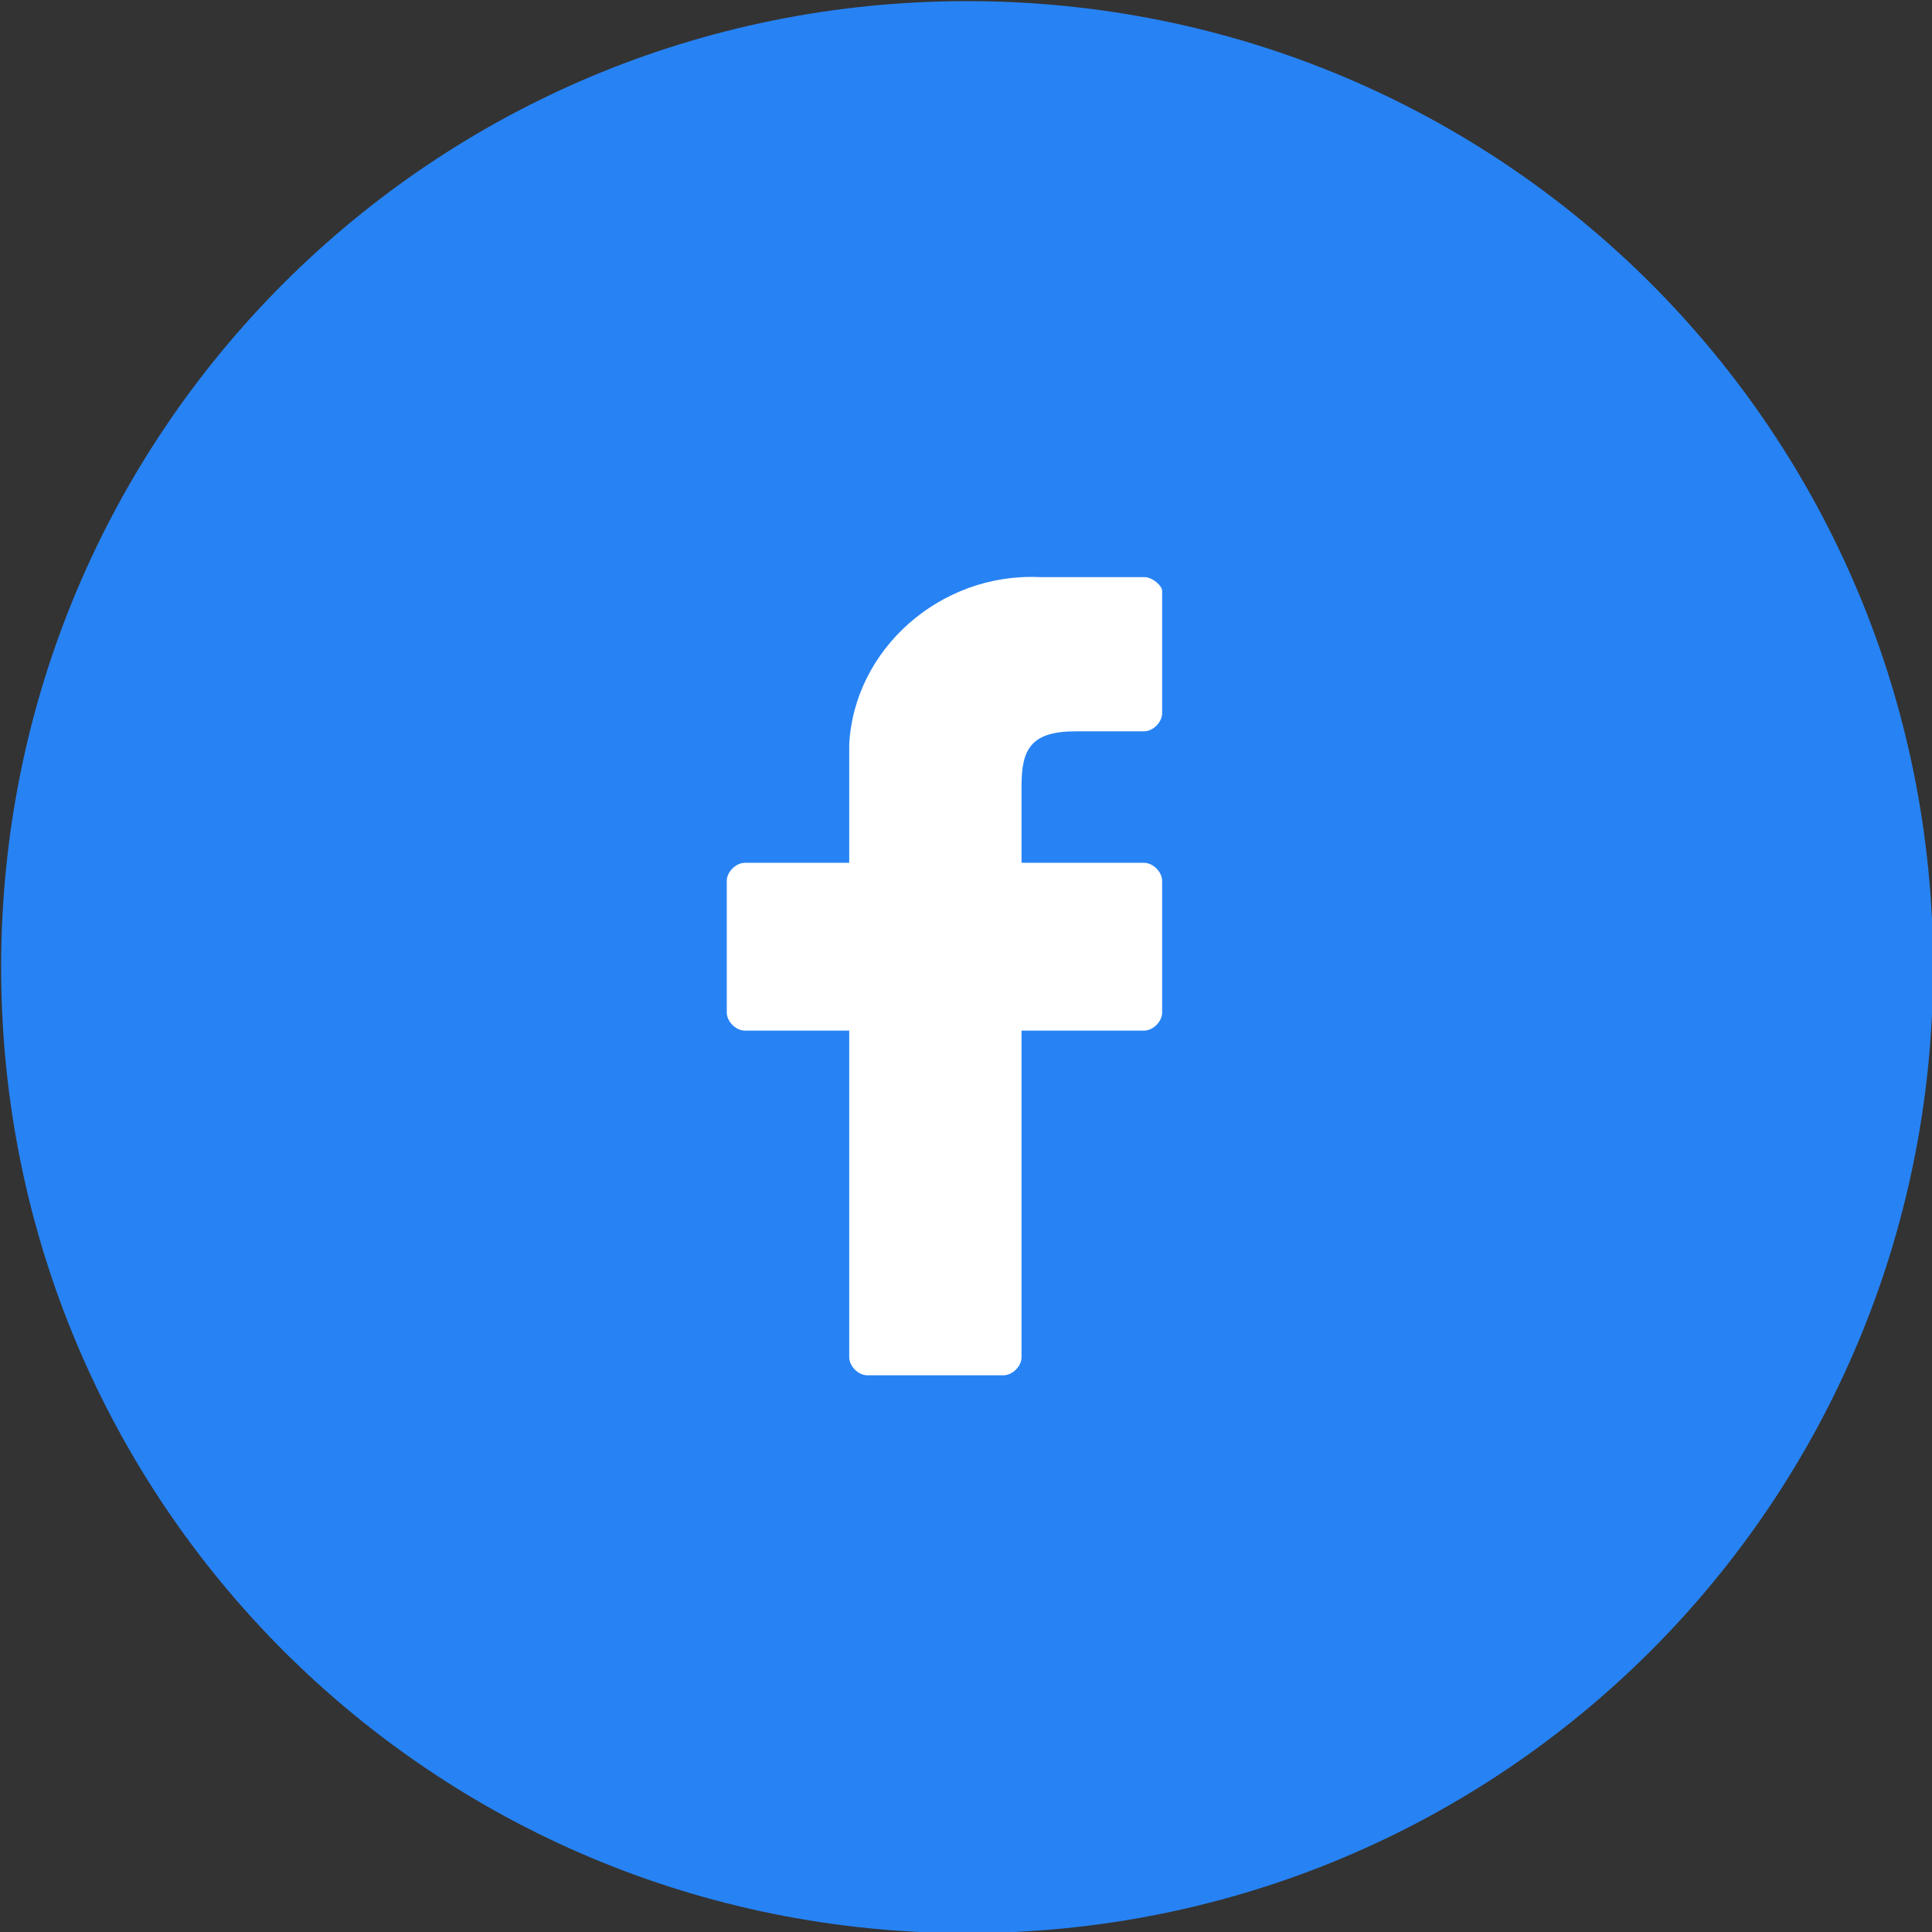 <?xml version="1.0" encoding="utf-8"?>
<!-- Generator: Adobe Illustrator 19.0.0, SVG Export Plug-In . SVG Version: 6.00 Build 0)  -->
<svg version="1.1" id="Layer_1" xmlns="http://www.w3.org/2000/svg" xmlns:xlink="http://www.w3.org/1999/xlink" x="0px" y="0px"
	 viewBox="-458 159.4 42.6 42.6" style="enable-background:new -458 159.4 42.6 42.6;" xml:space="preserve">
<rect x="-458" y="159.4" width="42.6" height="42.6" fill="#333333" stroke="none"/>
<style type="text/css">
	.st0{fill:#2783F4;}
	.st1{fill:#FFFFFF;}
</style>
<g id="Group_6378" transform="translate(42.625 42.625) rotate(180)">
	<g id="Group_6308" transform="translate(0)">
		<path id="Rectangle_4_copy_3" class="st0" d="M479.3-116.8L479.3-116.8c-11.8,0-21.3-9.5-21.3-21.3l0,0c0-11.8,9.5-21.3,21.3-21.3
			l0,0c11.8,0,21.3,9.5,21.3,21.3l0,0C500.6-126.3,491.1-116.8,479.3-116.8z"/>
		<path id="Path_2040" class="st1" d="M475.4-129.5h2.3c2.2,0.1,4.1-1.6,4.2-3.7c0-0.2,0-0.4,0-0.6v-2h2.3c0.2,0,0.4-0.2,0.4-0.4
			v-2.9c0-0.2-0.2-0.4-0.4-0.4h-2.3v-7.2c0-0.2-0.2-0.4-0.4-0.4c0,0,0,0,0,0h-3c-0.2,0-0.4,0.2-0.4,0.4l0,0v7.2h-2.7
			c-0.2,0-0.4,0.2-0.4,0.4c0,0,0,0,0,0v2.9c0,0.2,0.2,0.4,0.4,0.4h2.7v1.7c0,0.8-0.2,1.2-1.2,1.2h-1.5c-0.2,0-0.4,0.2-0.4,0.4
			c0,0,0,0,0,0v2.7C475-129.7,475.2-129.5,475.4-129.5C475.4-129.5,475.4-129.5,475.4-129.5z"/>
	</g>
</g>
</svg>
